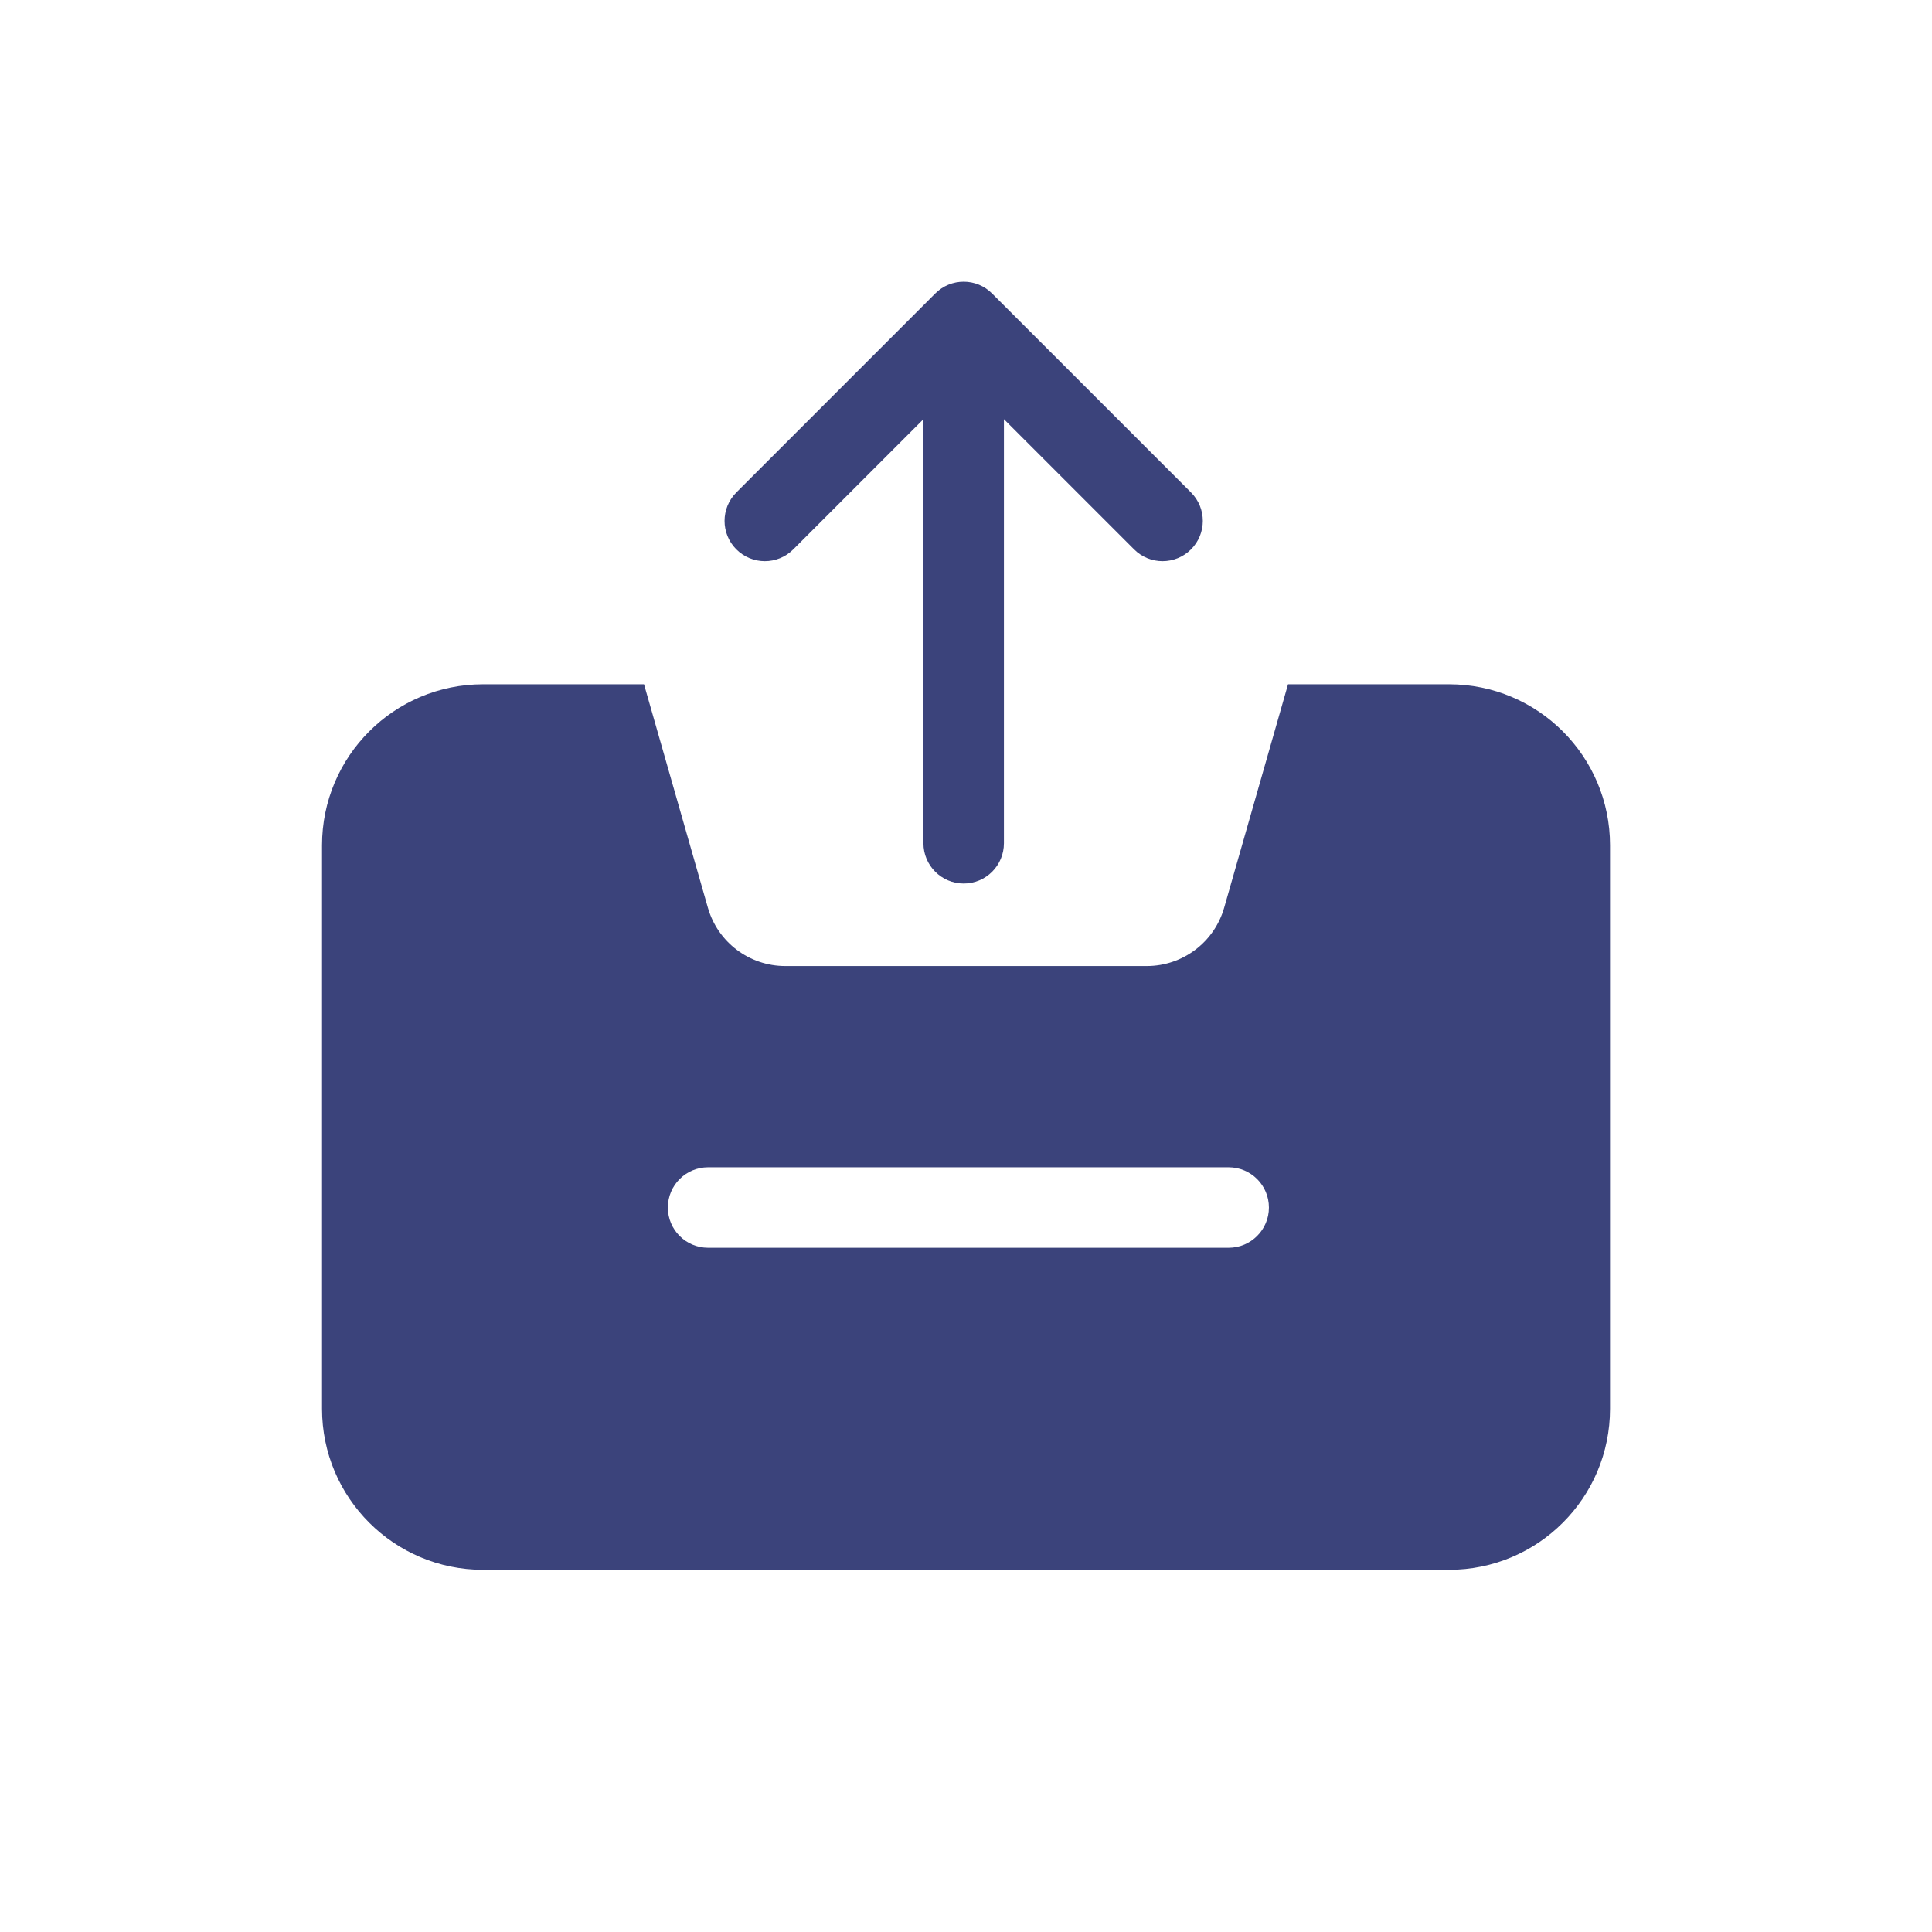 <svg xmlns="http://www.w3.org/2000/svg" xmlns:xlink="http://www.w3.org/1999/xlink" fill="none" version="1.1" width="38" height="38" viewBox="0 0 38 38"><defs><clipPath id="master_svg0_1005_34260"><rect x="0" y="0" width="38" height="38" rx="0"/></clipPath></defs><g clip-path="url(#master_svg0_1005_34260)"><g><path d="M12.667,13.459L13.923,17.853C14.117,18.532,14.738,19.001,15.445,19.001L22.556,19.001C23.263,19.001,23.884,18.532,24.078,17.853L25.334,13.459L28.501,13.459C30.25,13.459,31.667,14.877,31.667,16.626L31.667,27.709C31.667,29.458,30.25,30.876,28.501,30.876L9.501,30.876C7.752,30.876,6.334,29.458,6.334,27.709L6.334,16.626C6.334,14.877,7.752,13.459,9.501,13.459L12.667,13.459ZM19.746,8.245L19.746,16.586C19.746,17.023,19.392,17.378,18.955,17.378C18.517,17.378,18.163,17.023,18.163,16.586L18.163,8.245L15.602,10.806C15.293,11.115,14.792,11.114,14.483,10.805C14.174,10.496,14.174,9.995,14.483,9.686L18.394,5.774C18.703,5.463,19.206,5.463,19.514,5.774L23.426,9.686C23.735,9.995,23.735,10.496,23.426,10.805C23.117,11.114,22.616,11.115,22.307,10.806L19.746,8.245ZM13.928,22.959C13.49,22.959,13.136,23.313,13.136,23.751C13.136,24.188,13.49,24.542,13.928,24.542L24.166,24.542C24.603,24.542,24.958,24.188,24.958,23.751C24.958,23.313,24.603,22.959,24.166,22.959L13.928,22.959Z" fill="#3B437B" fill-opacity="1"/></g></g></svg>